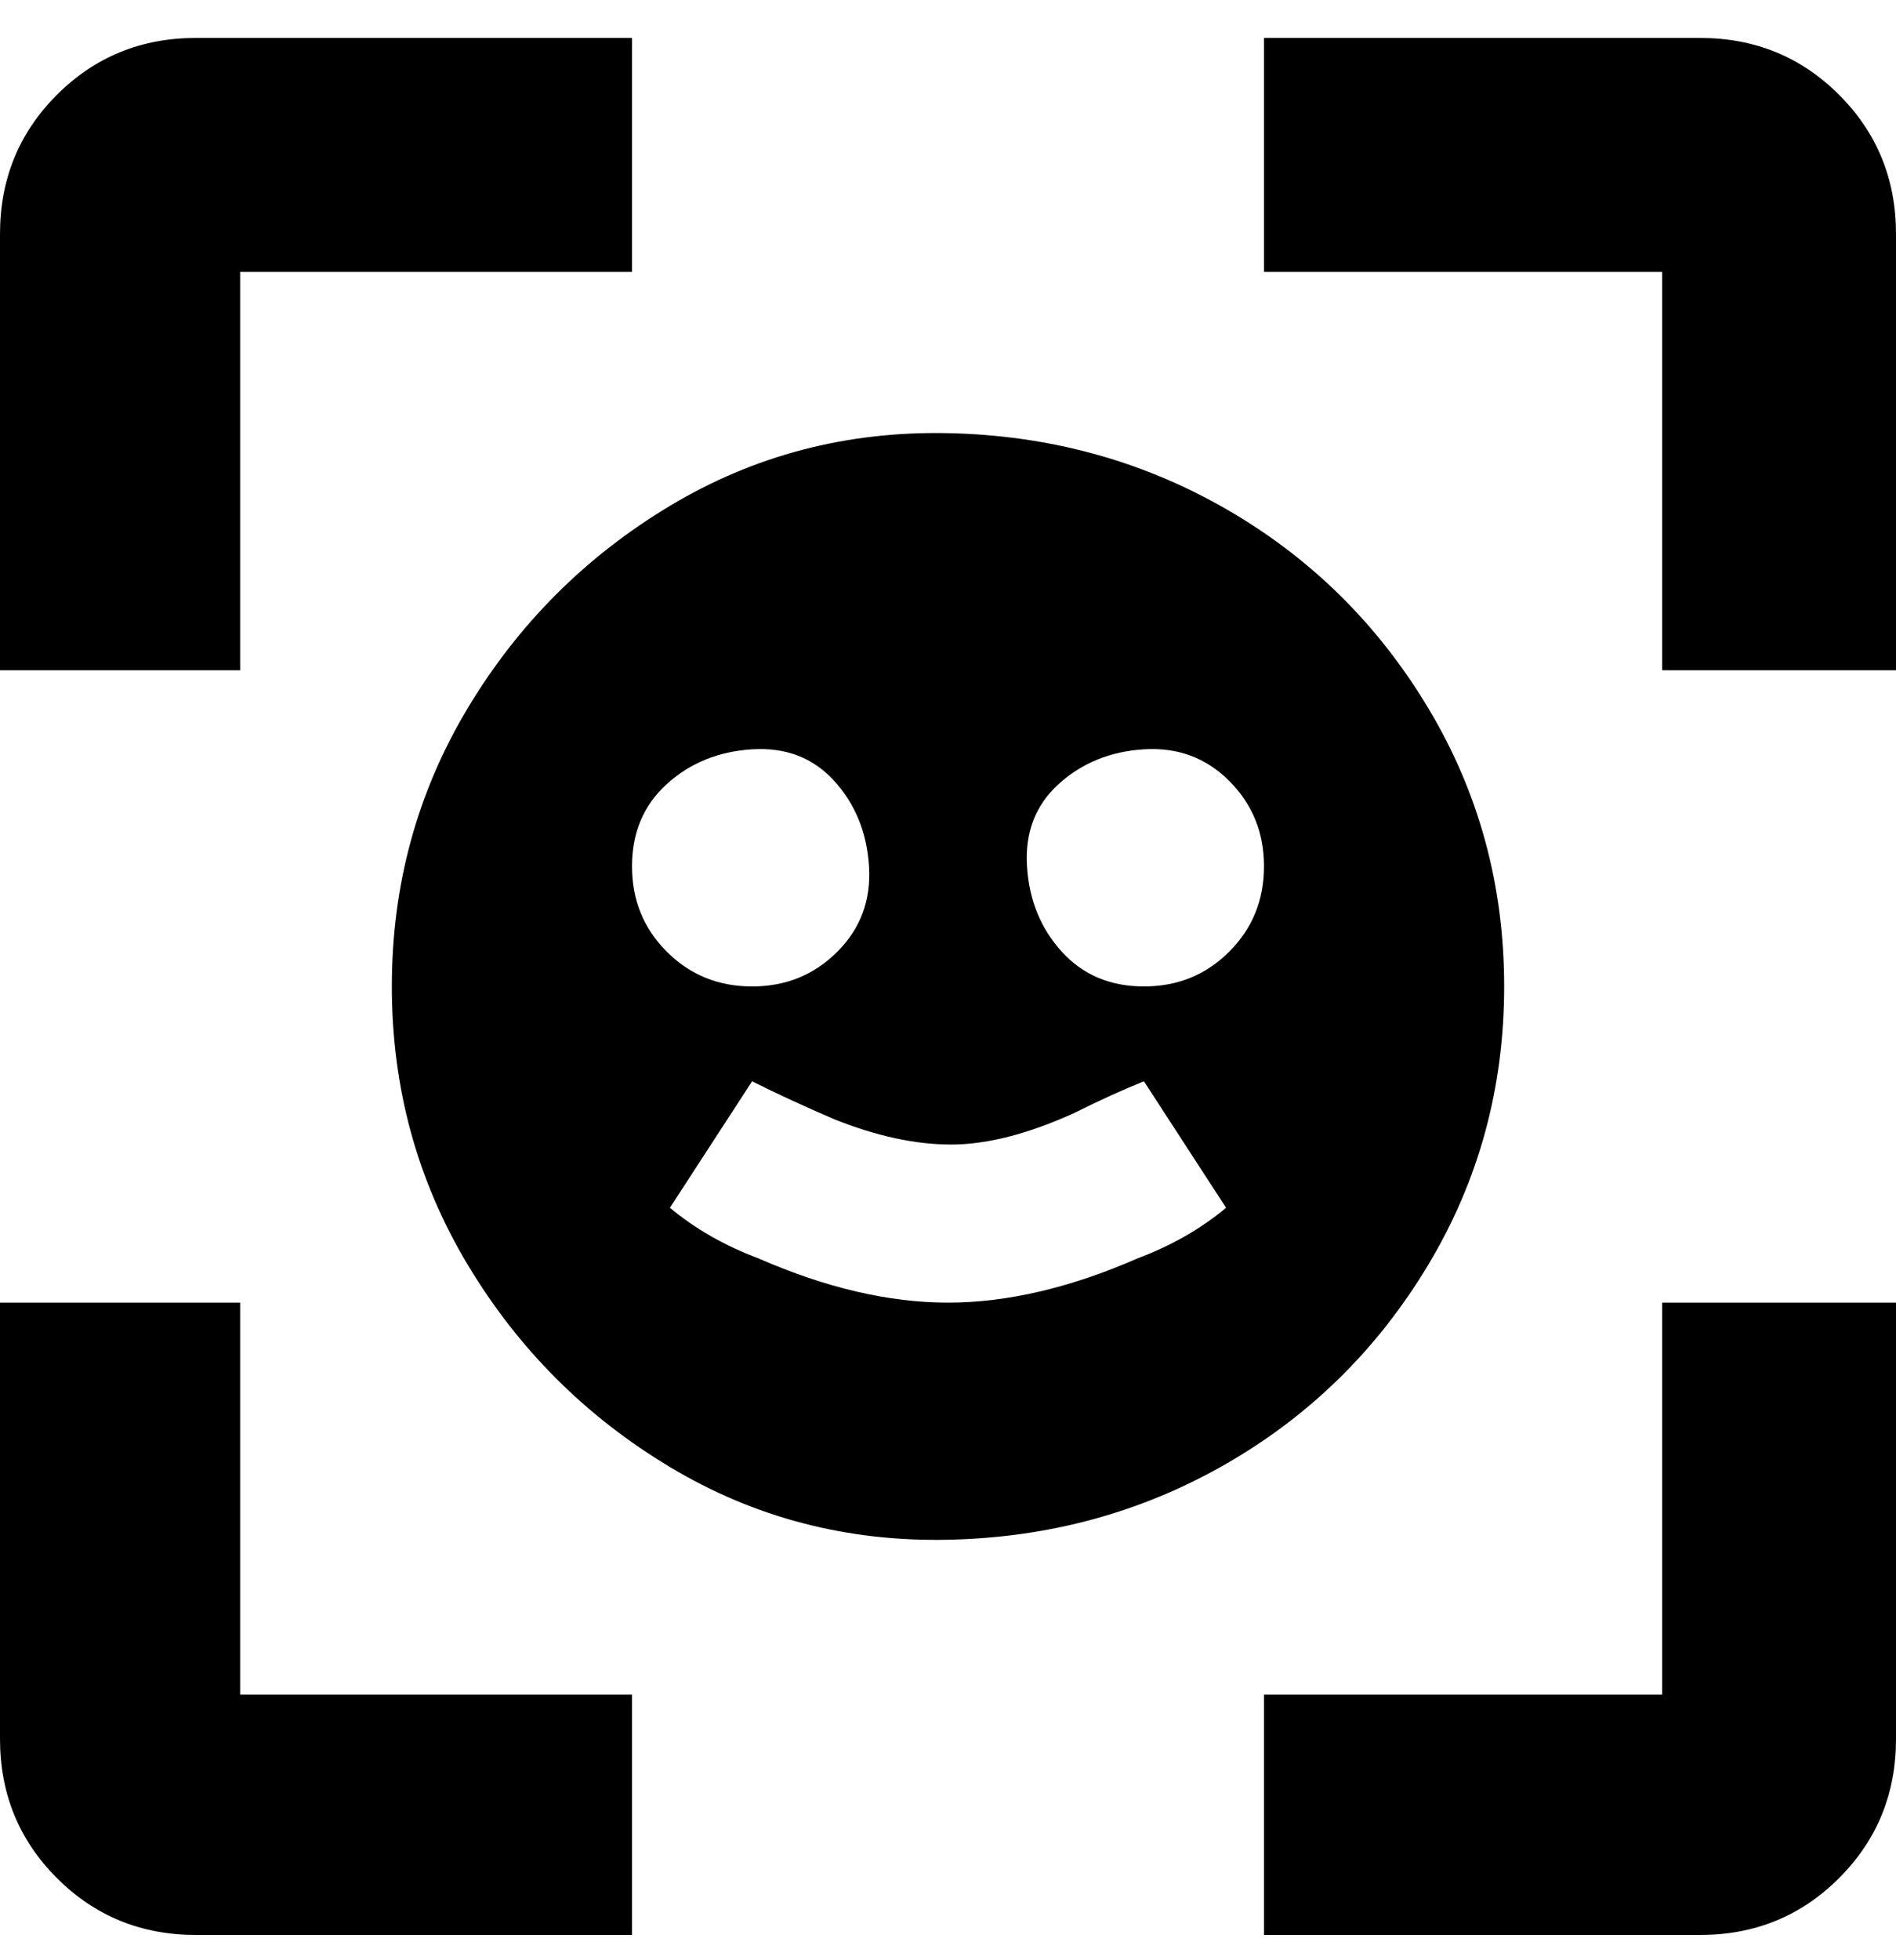 <svg viewBox="0 0 300 310" xmlns="http://www.w3.org/2000/svg"><path d="M100 306H31q-13 0-22-9t-9-22v-69h38v62h62v38zm200-31v-69h-37v62h-63v38h69q13 0 22-9t9-22zm0-238q0-13-9-22t-22-9h-69v37h63v63h37V37zM38 43h62V6H31Q18 6 9 15T0 37v69h38V43zm200 113q0 24-12 44t-32 31.5q-20 11.5-44 12T106 232q-20-12-32-32t-12-44q0-24 12-44t32-32q20-12 44-11.5t44 12Q214 92 226 112t12 44zm-119 0q8 0 13.5-5.5t5-13.5q-.5-8-5.5-13.5t-13-5q-8 .5-13.5 5.5t-5.5 13q0 8 5.5 13.5T119 156zm75 35l-13-20q-5 2-11 5-11 5-19.5 5t-18.5-4q-7-3-13-6l-13 20q6 5 14 8 16 7 30 7t30-7q8-3 14-8zm6-54q0-8-5.5-13.5t-13.5-5q-8 .5-13.5 5.5t-5 13q.5 8 5.5 13.5t13 5.5q8 0 13.5-5.5T200 137z"/></svg>
